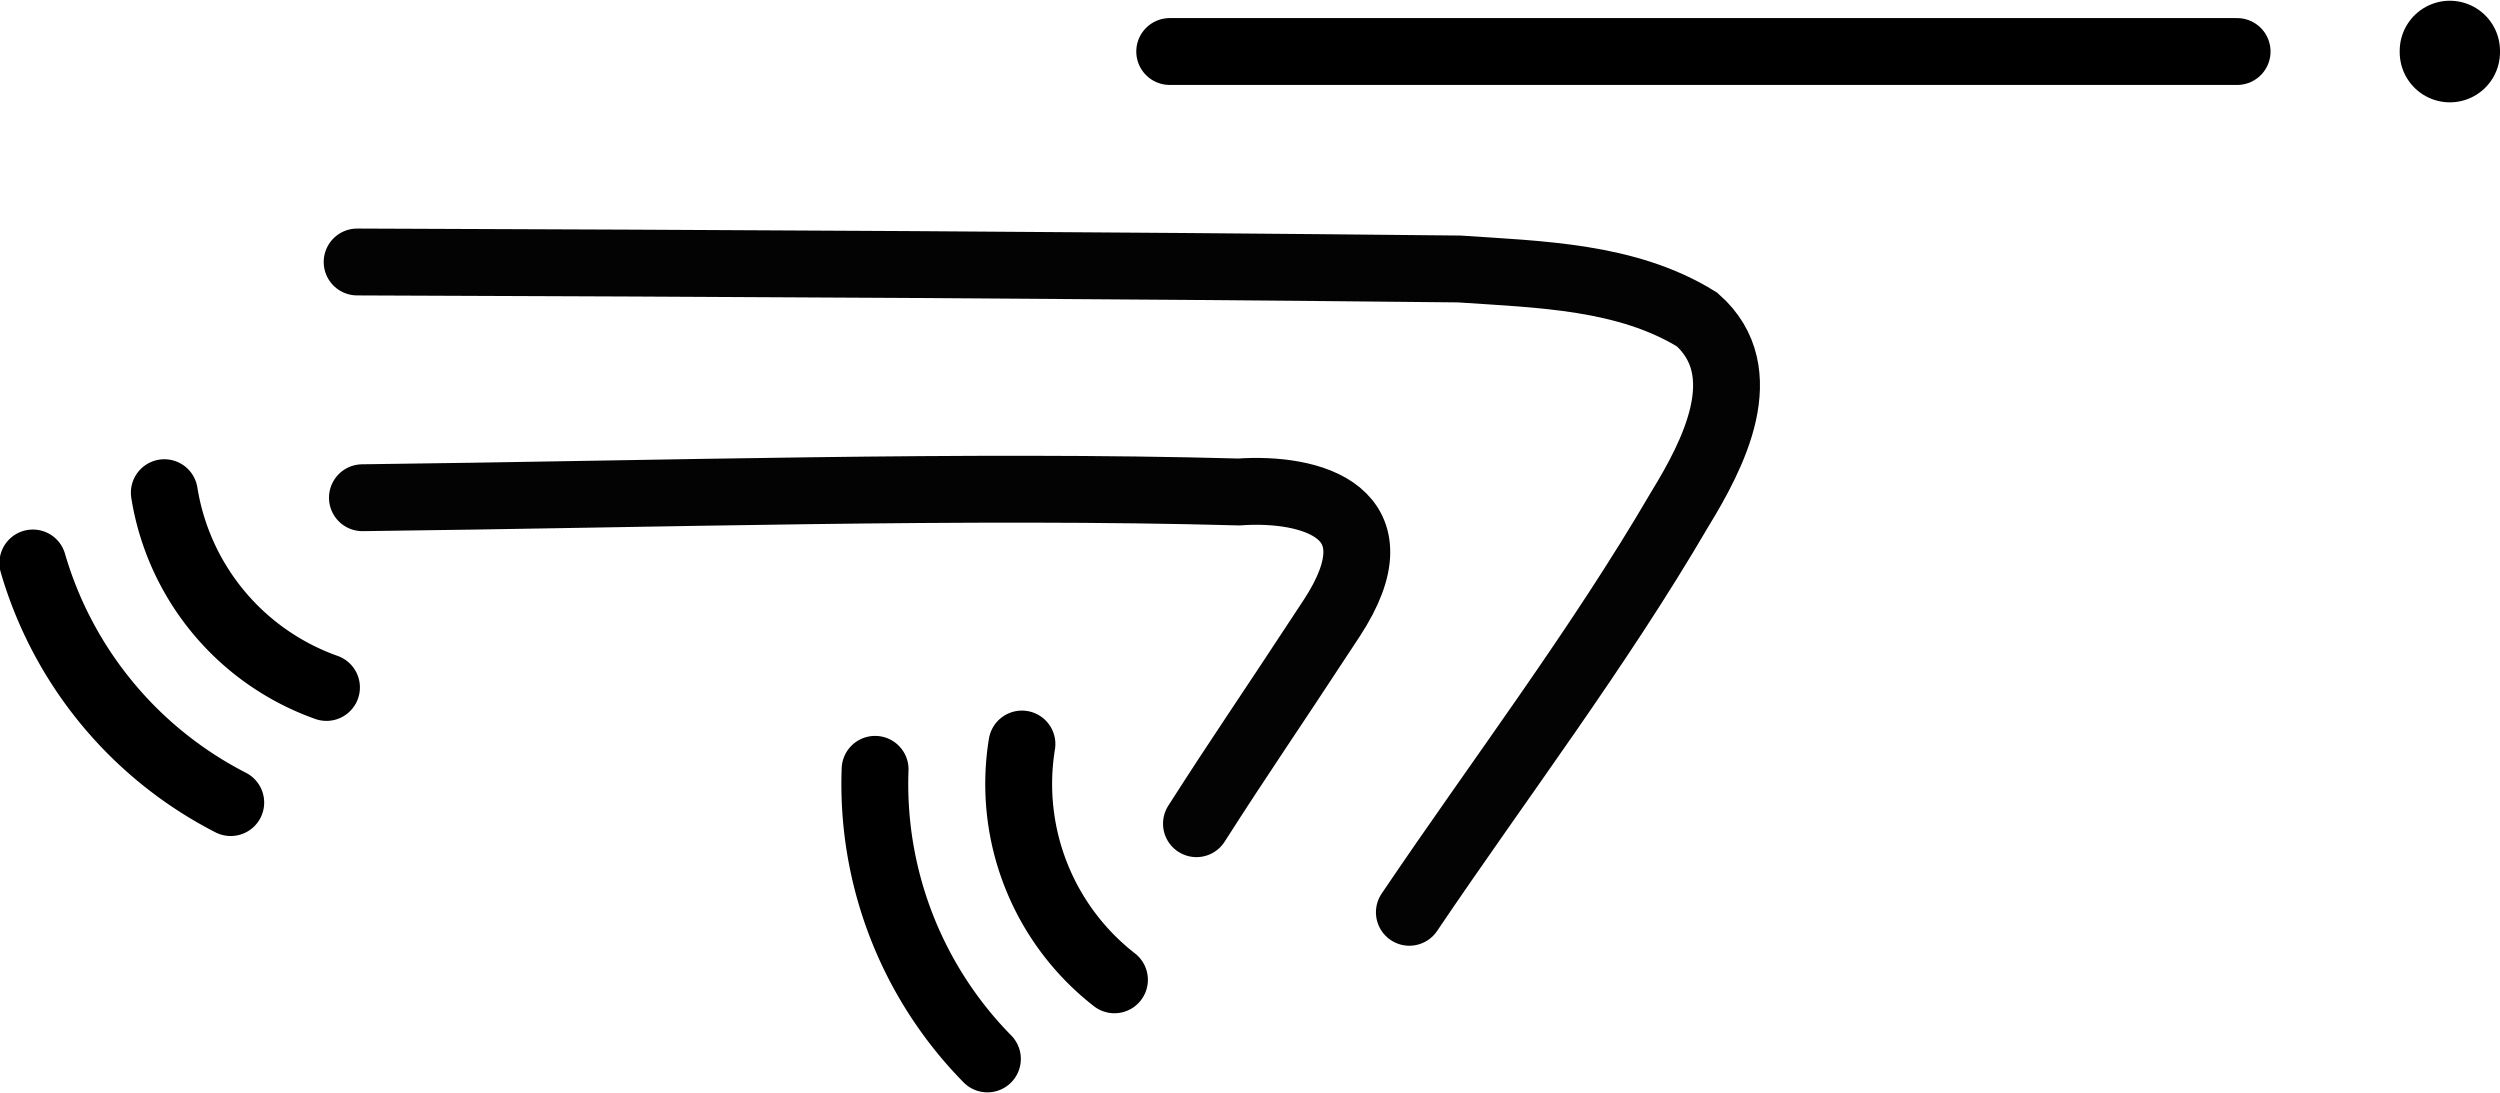 <?xml version="1.0" encoding="UTF-8" standalone="no"?>
<svg
   xmlns:dc="http://purl.org/dc/elements/1.1/"
   xmlns:cc="http://creativecommons.org/ns#"
   xmlns:rdf="http://www.w3.org/1999/02/22-rdf-syntax-ns#"
   xmlns:svg="http://www.w3.org/2000/svg"
   xmlns="http://www.w3.org/2000/svg"
   width="74.775"
   height="32.682"
   id="svg2"
   version="1.1">
  <defs
     id="defs8" />
  <path
     style="fill:none;stroke:#030303;stroke-width:2;stroke-linecap:round;stroke-miterlimit:4;stroke-dasharray:none"
     d="m 10.682,7.836 c 10.987,0.039 21.976,0.094 32.96,0.209 2.416,0.164 5.021,0.214 7.117,1.512 1.777,1.57 0.483,4.044 -0.521,5.682 -2.434,4.168 -5.378,8.041 -8.084,12.048 m -31.314,-12.4 c 8.813,-0.105 18.098,-0.396 26.214,-0.172 2.162,-0.151 4.866,0.588 2.776,3.777 -2.09,3.189 -2.661,3.982 -4.044,6.145"
     id="path4" />
  <g
     transform="translate(1.144,-0.624)"
     id="g15944">
    <path
       style="color:#000000;clip-rule:nonzero;display:inline;overflow:visible;visibility:visible;opacity:1;isolation:auto;mix-blend-mode:normal;color-interpolation:sRGB;color-interpolation-filters:linearRGB;solid-color:#000000;solid-opacity:1;fill:none;fill-opacity:1;fill-rule:nonzero;stroke:#000000;stroke-width:2;stroke-linecap:round;stroke-linejoin:round;stroke-miterlimit:4;stroke-dasharray:none;stroke-dashoffset:0;stroke-opacity:1;color-rendering:auto;image-rendering:auto;shape-rendering:auto;text-rendering:auto;enable-background:accumulate"
       id="path6007-0-9-1"
       d="M 28.389,32.296 A 11.723,11.723 0 0 1 25.03,23.635" />
    <path
       style="color:#000000;clip-rule:nonzero;display:inline;overflow:visible;visibility:visible;opacity:1;isolation:auto;mix-blend-mode:normal;color-interpolation:sRGB;color-interpolation-filters:linearRGB;solid-color:#000000;solid-opacity:1;fill:none;fill-opacity:1;fill-rule:nonzero;stroke:#000000;stroke-width:2;stroke-linecap:round;stroke-linejoin:round;stroke-miterlimit:4;stroke-dasharray:none;stroke-dashoffset:0;stroke-opacity:1;color-rendering:auto;image-rendering:auto;shape-rendering:auto;text-rendering:auto;enable-background:accumulate"
       id="path6007-0-9"
       d="M 32.189,29.93 A 7.42,7.42 0 0 1 29.422,22.878" />
  </g>
  <g
     id="g24807-6"
     transform="matrix(-0.731,0.683,-0.683,-0.731,51.429,19.811)">
    <path
       style="color:#000000;clip-rule:nonzero;display:inline;overflow:visible;visibility:visible;opacity:1;isolation:auto;mix-blend-mode:normal;color-interpolation:sRGB;color-interpolation-filters:linearRGB;solid-color:#000000;solid-opacity:1;fill:none;fill-opacity:1;fill-rule:nonzero;stroke:#000000;stroke-width:2;stroke-linecap:round;stroke-linejoin:round;stroke-miterlimit:4;stroke-dasharray:none;stroke-dashoffset:0;stroke-opacity:1;color-rendering:auto;image-rendering:auto;shape-rendering:auto;text-rendering:auto;enable-background:accumulate"
       id="path6007-0-9-1-2"
       d="m 35.384,27.324 a 11.723,11.723 0 0 1 -0.567,9.272" />
    <path
       style="color:#000000;clip-rule:nonzero;display:inline;overflow:visible;visibility:visible;opacity:1;isolation:auto;mix-blend-mode:normal;color-interpolation:sRGB;color-interpolation-filters:linearRGB;solid-color:#000000;solid-opacity:1;fill:none;fill-opacity:1;fill-rule:nonzero;stroke:#000000;stroke-width:2;stroke-linecap:round;stroke-linejoin:round;stroke-miterlimit:4;stroke-dasharray:none;stroke-dashoffset:0;stroke-opacity:1;color-rendering:auto;image-rendering:auto;shape-rendering:auto;text-rendering:auto;enable-background:accumulate"
       id="path6007-0-9-9"
       d="m 30.943,27.885 a 7.42,7.42 0 0 1 -0.433,7.563" />
  </g>
  <path
     id="path6262"
     d="m 34.986,1.541 31.926,0"
     style="fill:none;fill-rule:evenodd;stroke:#000000;stroke-width:2;stroke-linecap:round;stroke-linejoin:round;stroke-miterlimit:4;stroke-dasharray:none;stroke-opacity:1" />
  <path
     style="fill:none;stroke:#000000;stroke-width:3;stroke-linecap:round;stroke-linejoin:round;stroke-miterlimit:4;stroke-dasharray:none"
     d="m 73.275,1.561 0,-0.039"
     id="path22-6-7-2-4" />
</svg>

